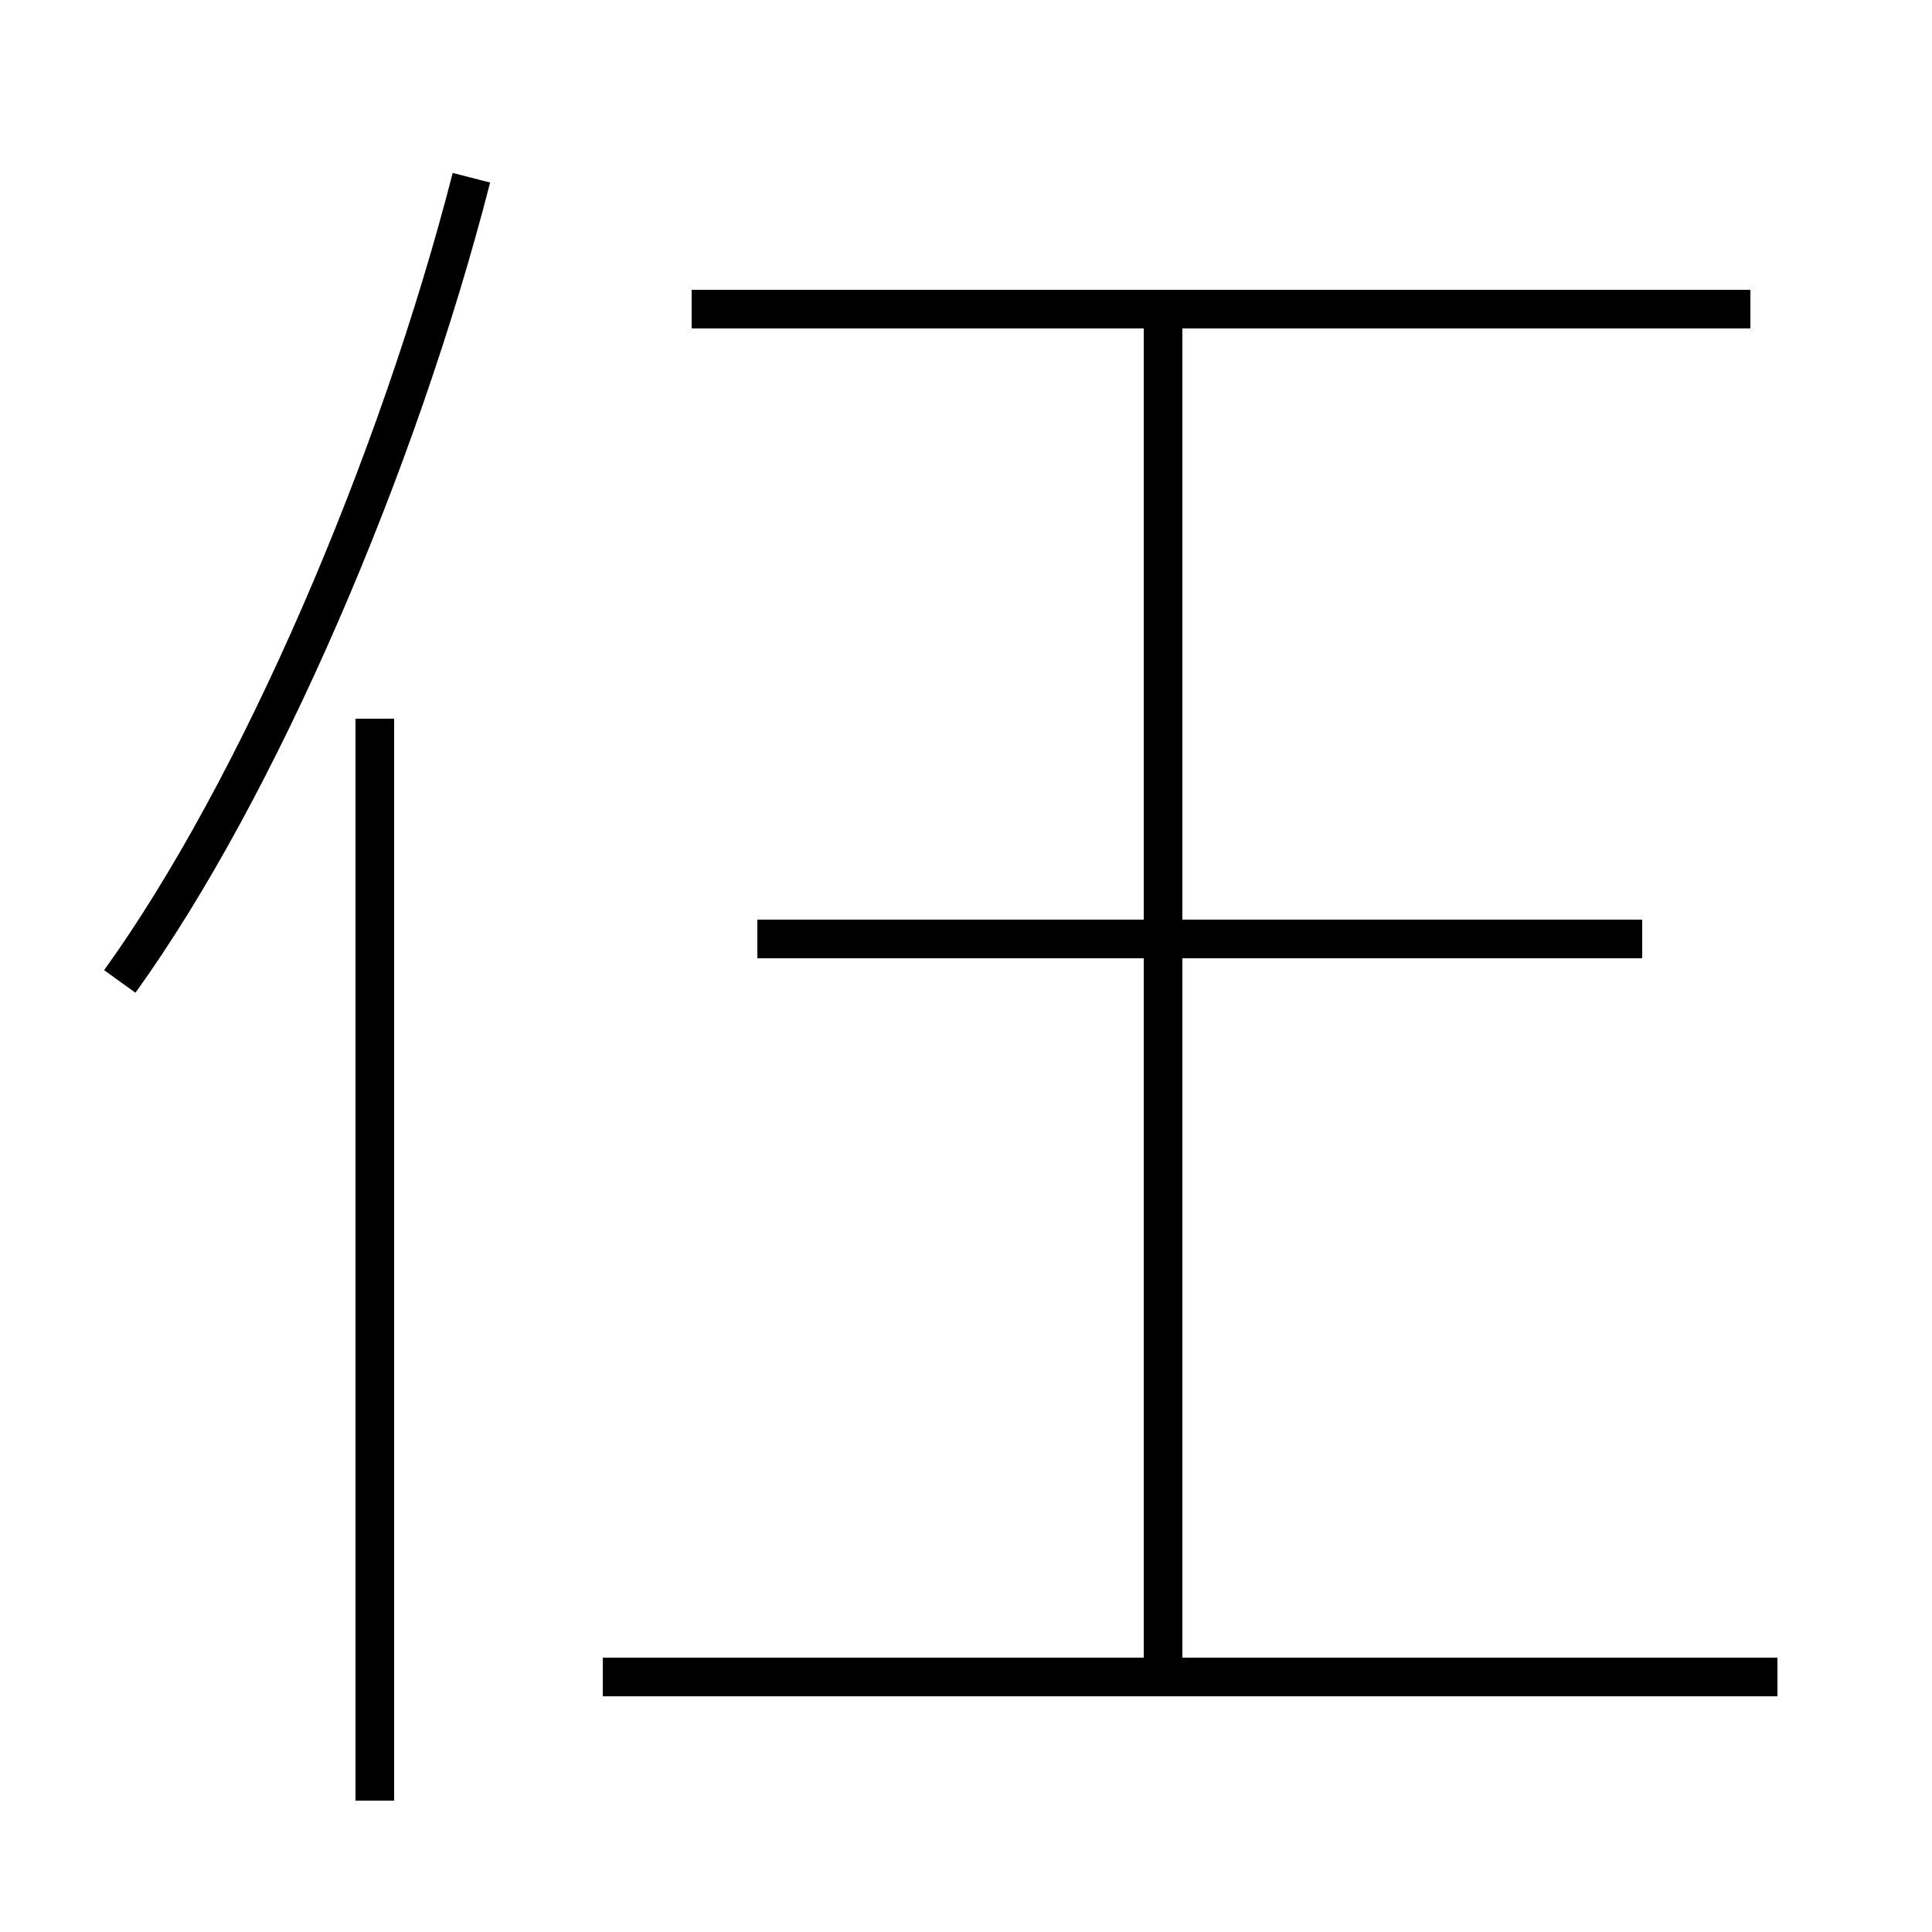 <?xml version='1.0' encoding='utf8'?>
<svg viewBox="0.0 -44.0 50.0 50.0" version="1.1" xmlns="http://www.w3.org/2000/svg">
<rect x="0.0" y="-44.0" width="50.0" height="50.0" fill="#808080" stroke="none"/>
<rect x="-1000" y="-1000" width="2000" height="2000" stroke="white" fill="white"/>
<g style="fill:none; stroke:#000000;  stroke-width:1">
<path d="M 3.1 18.6 C 6.7 23.6 10.3 32.0 12.2 39.4 M 9.7 -2.6 L 9.7 25.4 M 42.5 19.7 L 19.6 19.7 M 45.3 36.0 L 17.9 36.0 M 46.0 0.6 L 15.6 0.6 M 30.1 0.8 L 30.1 35.8" transform="scale(1, -1)" />
</g>
</svg>